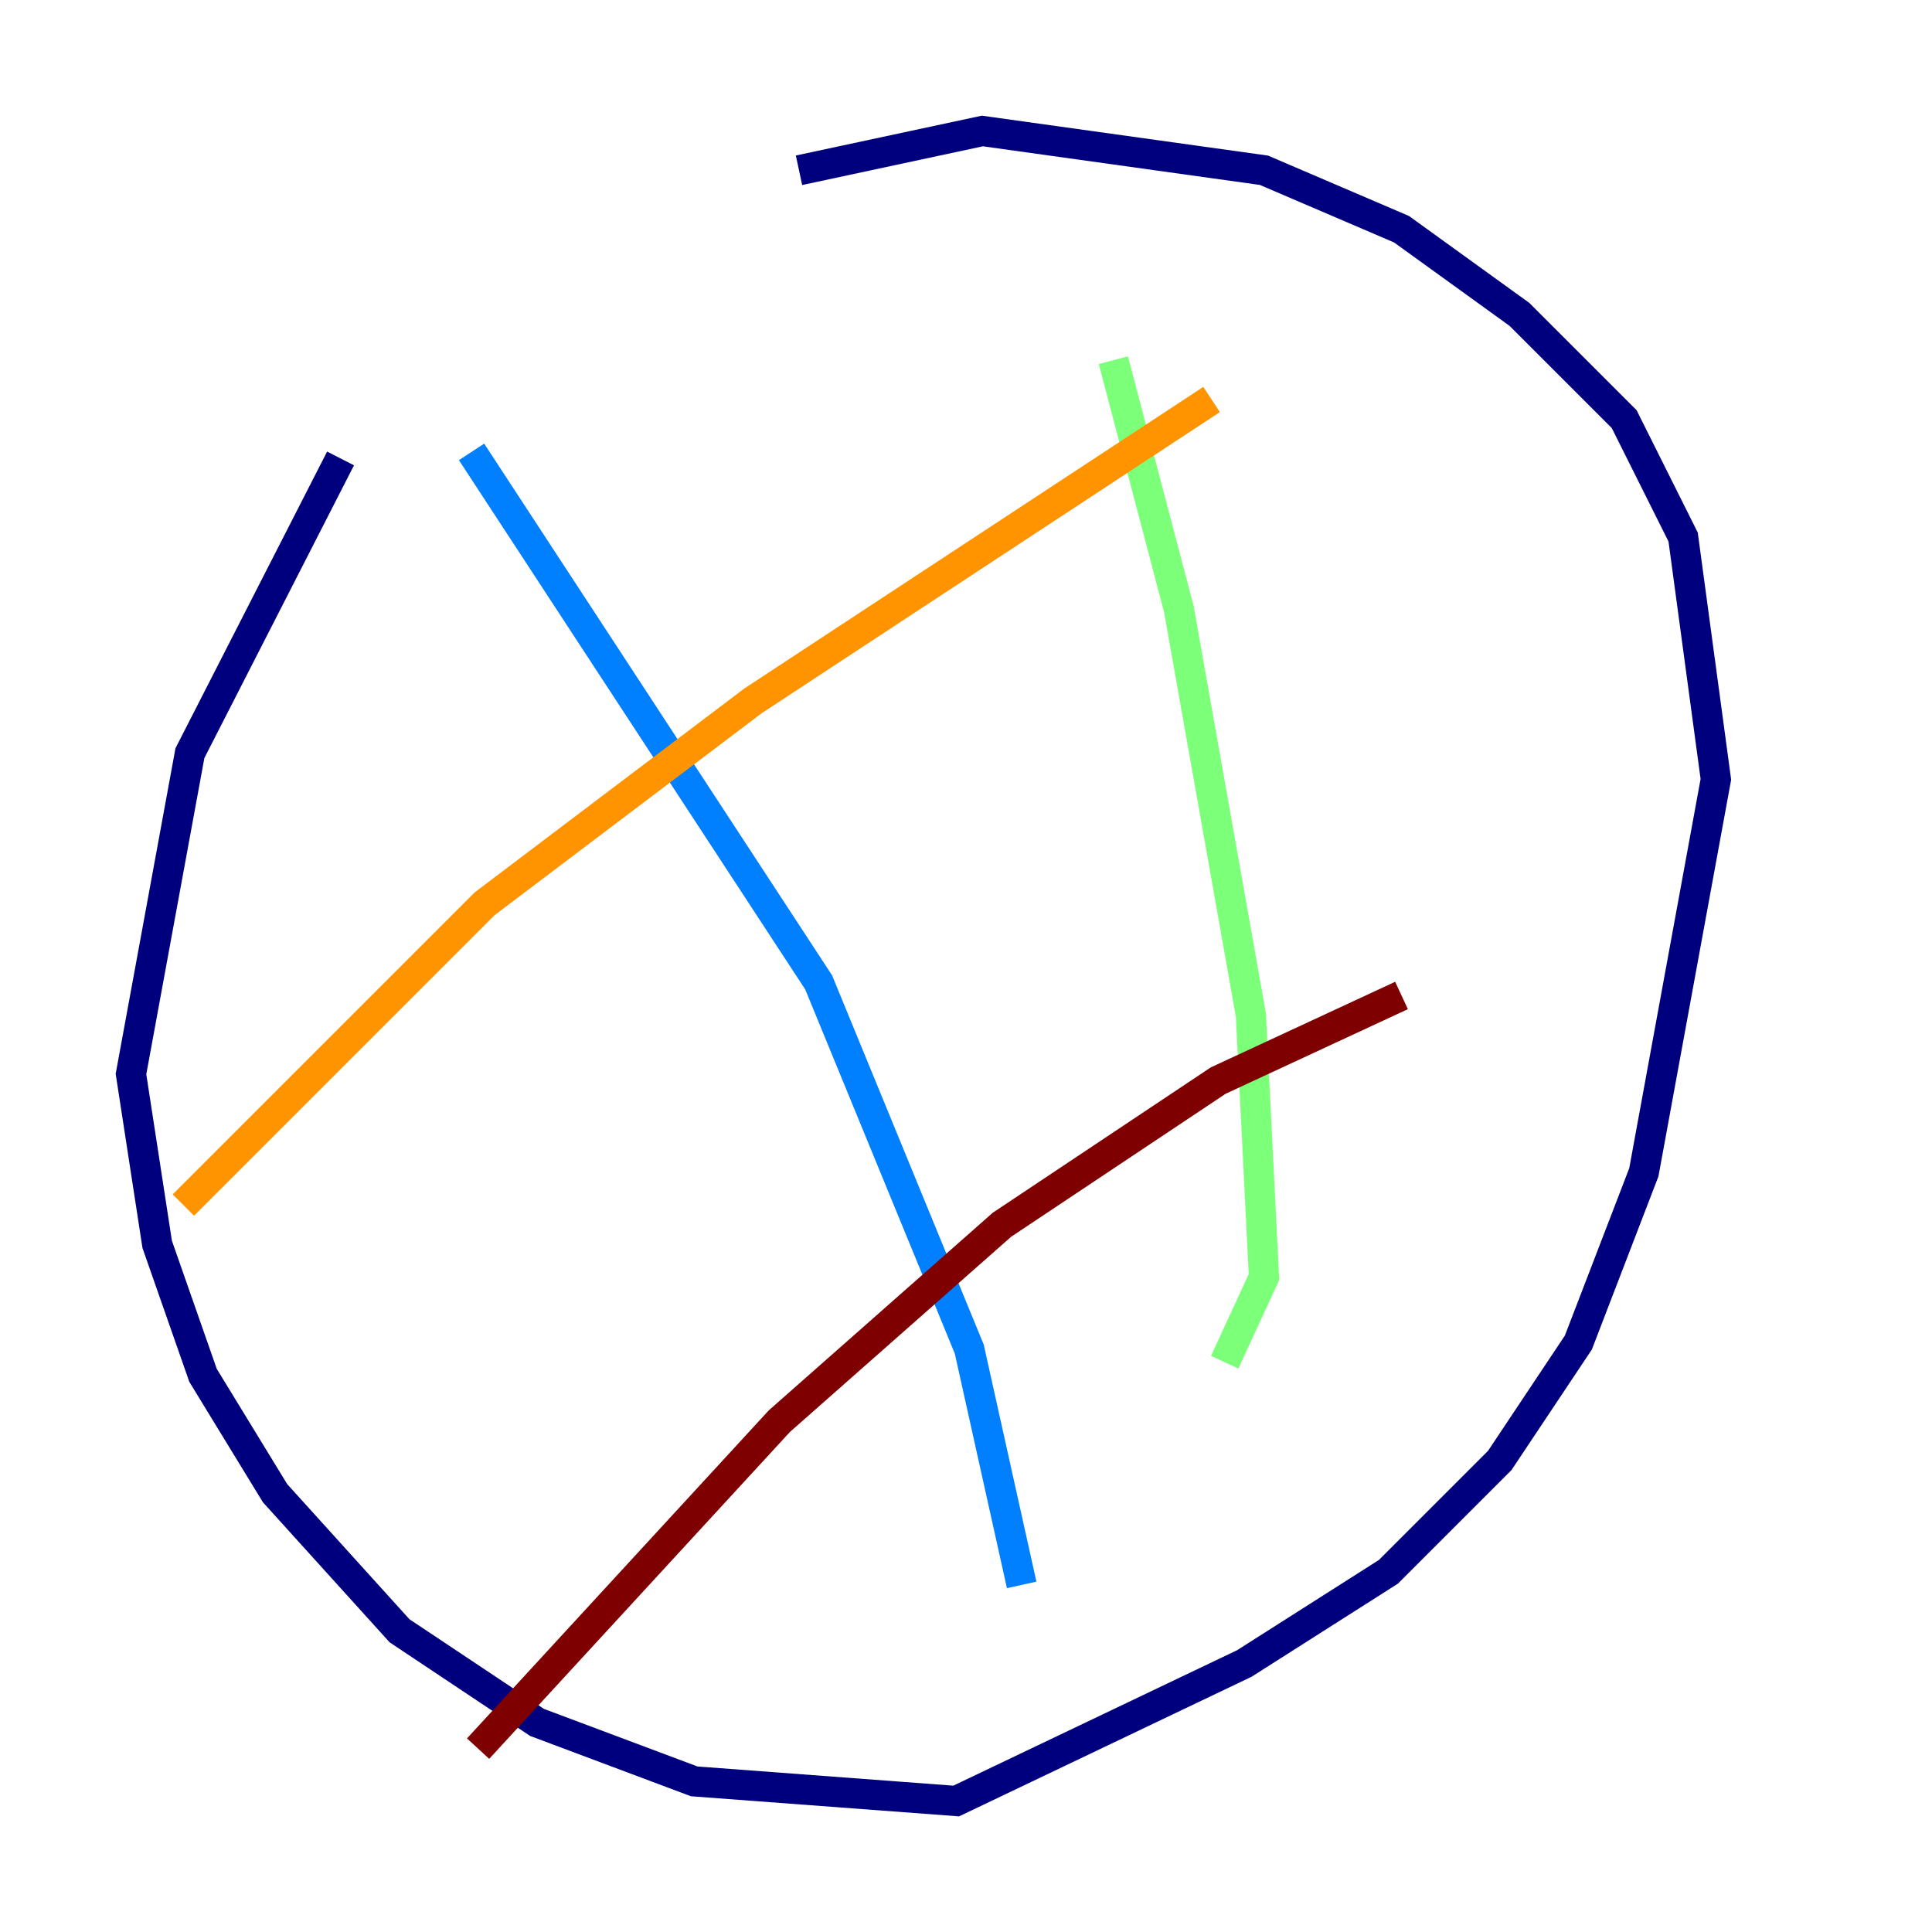 <?xml version="1.0" encoding="utf-8" ?>
<svg baseProfile="tiny" height="128" version="1.2" viewBox="0,0,128,128" width="128" xmlns="http://www.w3.org/2000/svg" xmlns:ev="http://www.w3.org/2001/xml-events" xmlns:xlink="http://www.w3.org/1999/xlink"><defs /><polyline fill="none" points="22.563,30.373 12.583,49.898 8.678,71.159 10.414,82.441 13.451,91.119 18.224,98.929 26.468,108.041 35.58,114.115 45.993,118.02 63.349,119.322 82.441,110.21 91.986,104.136 99.363,96.759 104.57,88.949 108.909,77.668 113.681,51.634 111.512,35.58 107.607,27.77 100.664,20.827 92.854,15.186 83.742,11.281 65.085,8.678 52.936,11.281" stroke="#00007f" stroke-width="2" /><polyline fill="none" points="31.241,29.939 54.237,65.085 64.217,89.383 67.688,105.003" stroke="#0080ff" stroke-width="2" /><polyline fill="none" points="73.763,23.864 78.102,40.352 82.875,67.254 83.742,84.61 81.139,90.251" stroke="#7cff79" stroke-width="2" /><polyline fill="none" points="12.149,79.837 32.108,59.878 49.898,46.427 80.271,26.468" stroke="#ff9400" stroke-width="2" /><polyline fill="none" points="31.675,115.851 51.634,94.156 66.386,81.139 80.705,71.593 92.854,65.953" stroke="#7f0000" stroke-width="2" /></svg>